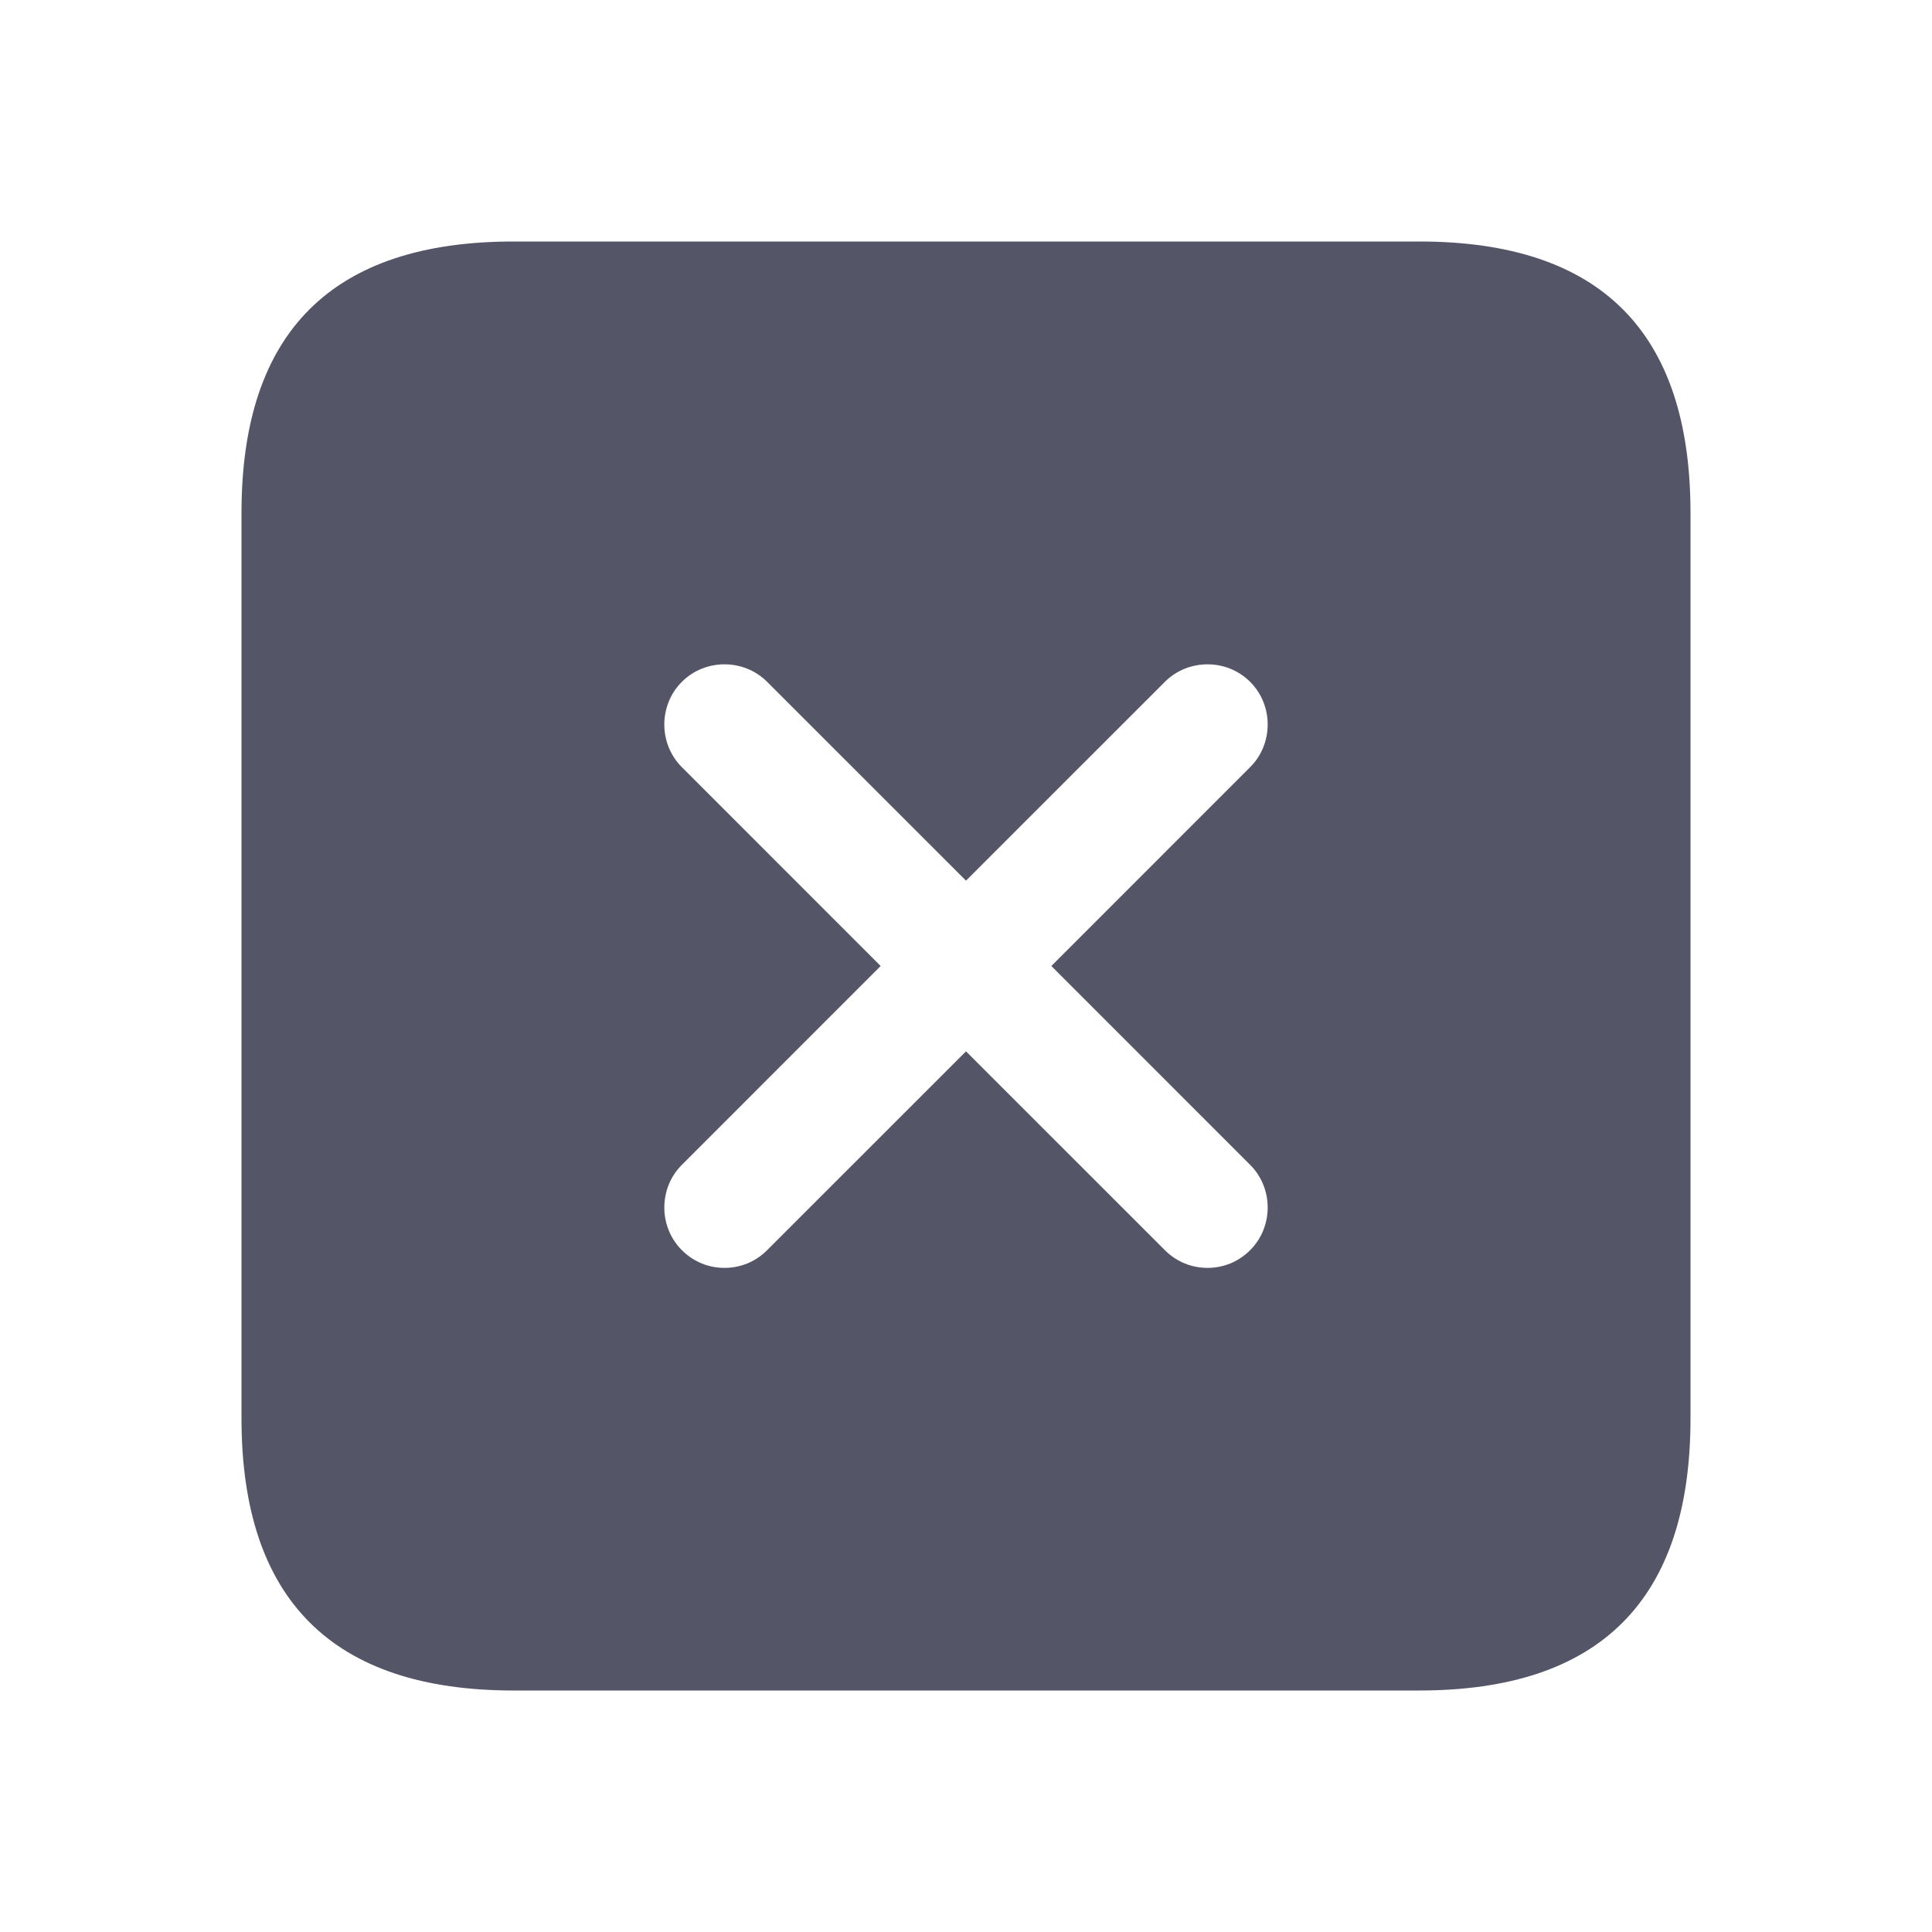 <svg width="40" height="40" viewBox="0 0 40 40" fill="none" xmlns="http://www.w3.org/2000/svg">
<path d="M29.383 5H10.633C6.883 5 5 6.867 5 10.617V29.367C5 33.117 6.883 35 10.633 35H29.383C33.133 35 35 33.117 35 29.367V10.617C35 6.867 33.133 5 29.383 5ZM25.883 24.117C26.367 24.6 26.367 25.4 25.883 25.883C25.633 26.133 25.317 26.25 25 26.25C24.683 26.25 24.367 26.133 24.117 25.883L20 21.767L15.883 25.883C15.633 26.133 15.317 26.25 15 26.25C14.683 26.25 14.367 26.133 14.117 25.883C13.633 25.4 13.633 24.6 14.117 24.117L18.233 20L14.117 15.883C13.633 15.4 13.633 14.6 14.117 14.117C14.6 13.633 15.4 13.633 15.883 14.117L20 18.233L24.117 14.117C24.6 13.633 25.4 13.633 25.883 14.117C26.367 14.6 26.367 15.4 25.883 15.883L21.767 20L25.883 24.117Z" fill="#555568"/>
</svg>
